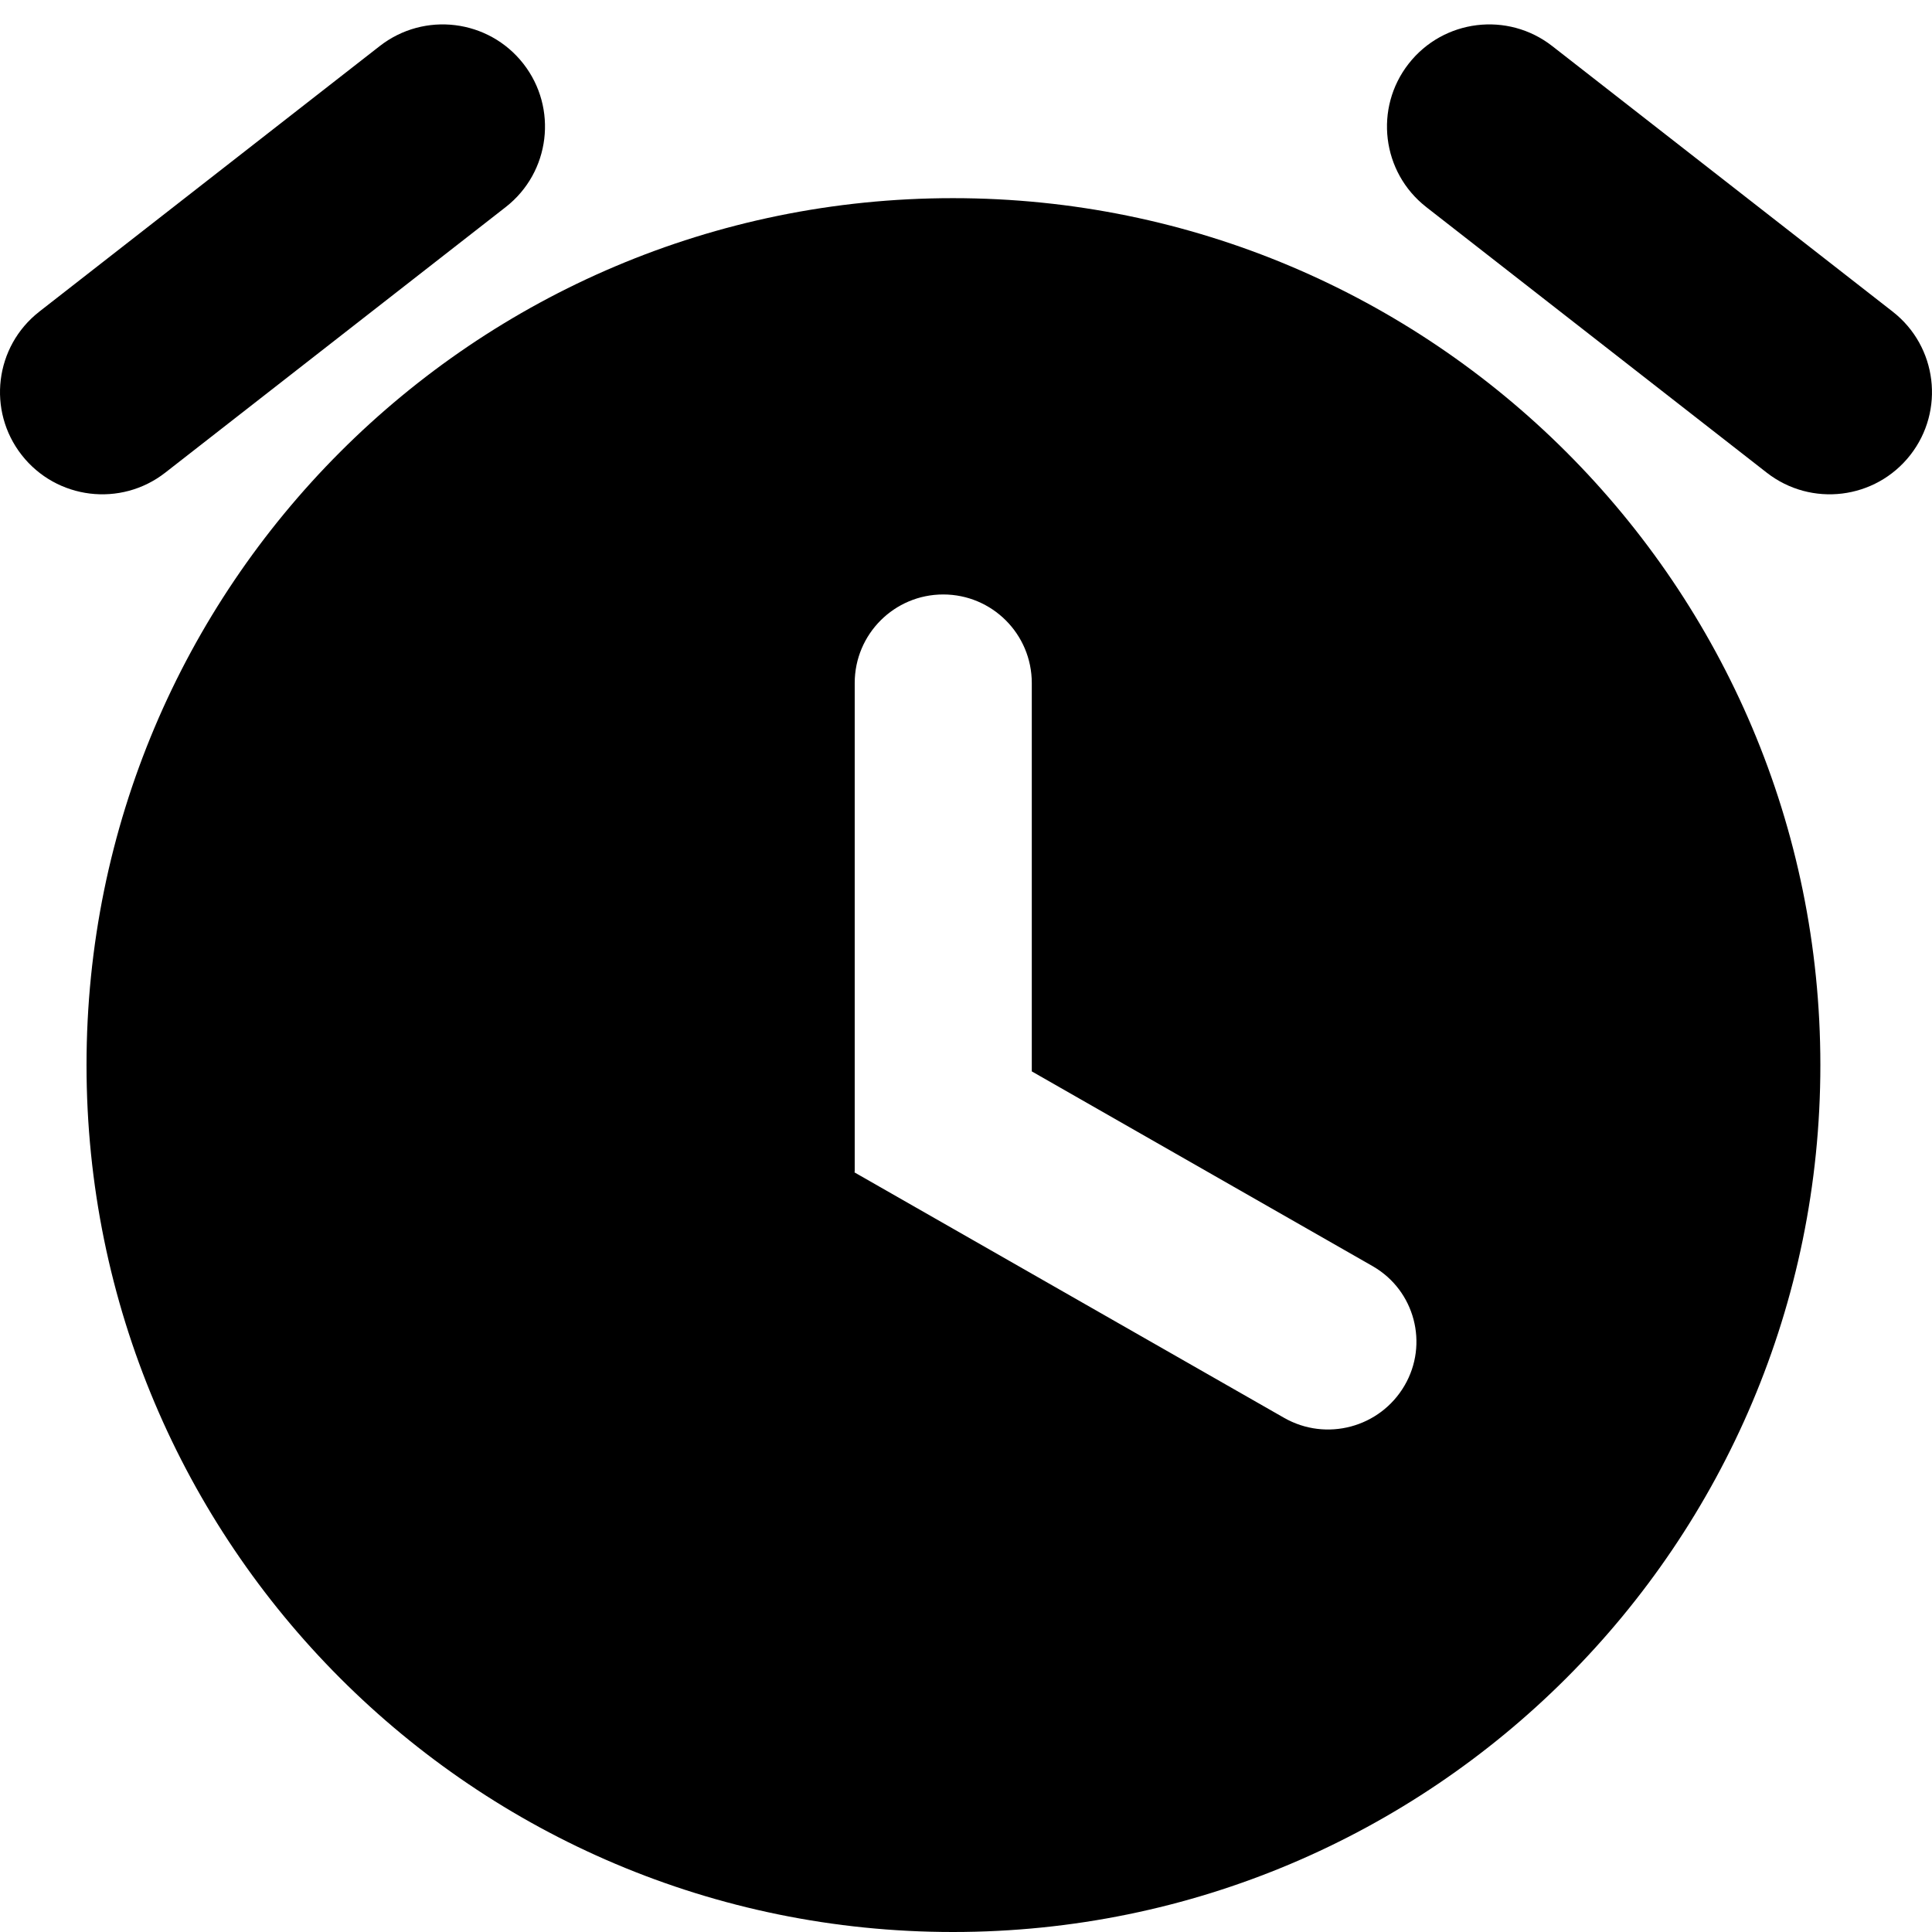 <?xml version="1.0" encoding="UTF-8"?>
<svg width="78px" height="78px" viewBox="0 0 78 78" version="1.1" xmlns="http://www.w3.org/2000/svg" xmlns:xlink="http://www.w3.org/1999/xlink">
    <title>定时器</title>
    <g id="页面-1" stroke="none" stroke-width="1" fill="none" fill-rule="evenodd">
        <g id="2" transform="translate(-862, -1443)" fill="#000000" fill-rule="nonzero">
            <g id="编组-6" transform="translate(80, 1359)">
                <g id="编组-5">
                    <g id="灯光" transform="translate(670, 0)">
                        <g id="定时器" transform="translate(112, 84)">
                            <path d="M73.493,43 C73.493,62.328 57.821,78 38.474,78 C19.127,78 3.493,62.327 3.493,43 C3.493,23.673 19.127,8 38.474,8 C57.821,8 73.494,23.672 73.493,43 L73.493,43 Z M38.081,24 C36.107,24 34.507,25.6 34.507,27.575 L34.507,47.307 L34.507,47.307 L34.493,47.33 L51.841,57.241 C53.546,58.215 55.717,57.633 56.706,55.937 C57.684,54.261 57.118,52.109 55.441,51.132 C55.432,51.126 55.423,51.121 55.414,51.116 L41.656,43.255 L41.656,43.255 L41.656,27.575 C41.656,25.6 40.055,24 38.081,24 Z M21.128,2.571 C22.53,4.364 22.214,6.954 20.422,8.356 C20.42,8.357 20.419,8.358 20.417,8.36 L6.672,19.082 C4.874,20.485 2.281,20.166 0.876,18.371 C-0.527,16.578 -0.211,13.988 1.582,12.586 C1.583,12.585 1.585,12.584 1.586,12.582 L15.331,1.86 C17.129,0.457 19.723,0.776 21.128,2.571 Z M56.872,2.571 C55.469,4.364 55.785,6.954 57.578,8.356 C57.579,8.357 57.581,8.358 57.582,8.36 L71.327,19.082 C73.125,20.485 75.719,20.166 77.124,18.371 C78.526,16.578 78.21,13.988 76.418,12.586 C76.416,12.585 76.415,12.584 76.413,12.582 L62.668,1.86 C60.871,0.457 58.277,0.776 56.872,2.571 Z" id="形状"></path>
                        </g>
                    </g>
                </g>
            </g>
        </g>
    </g>
</svg>